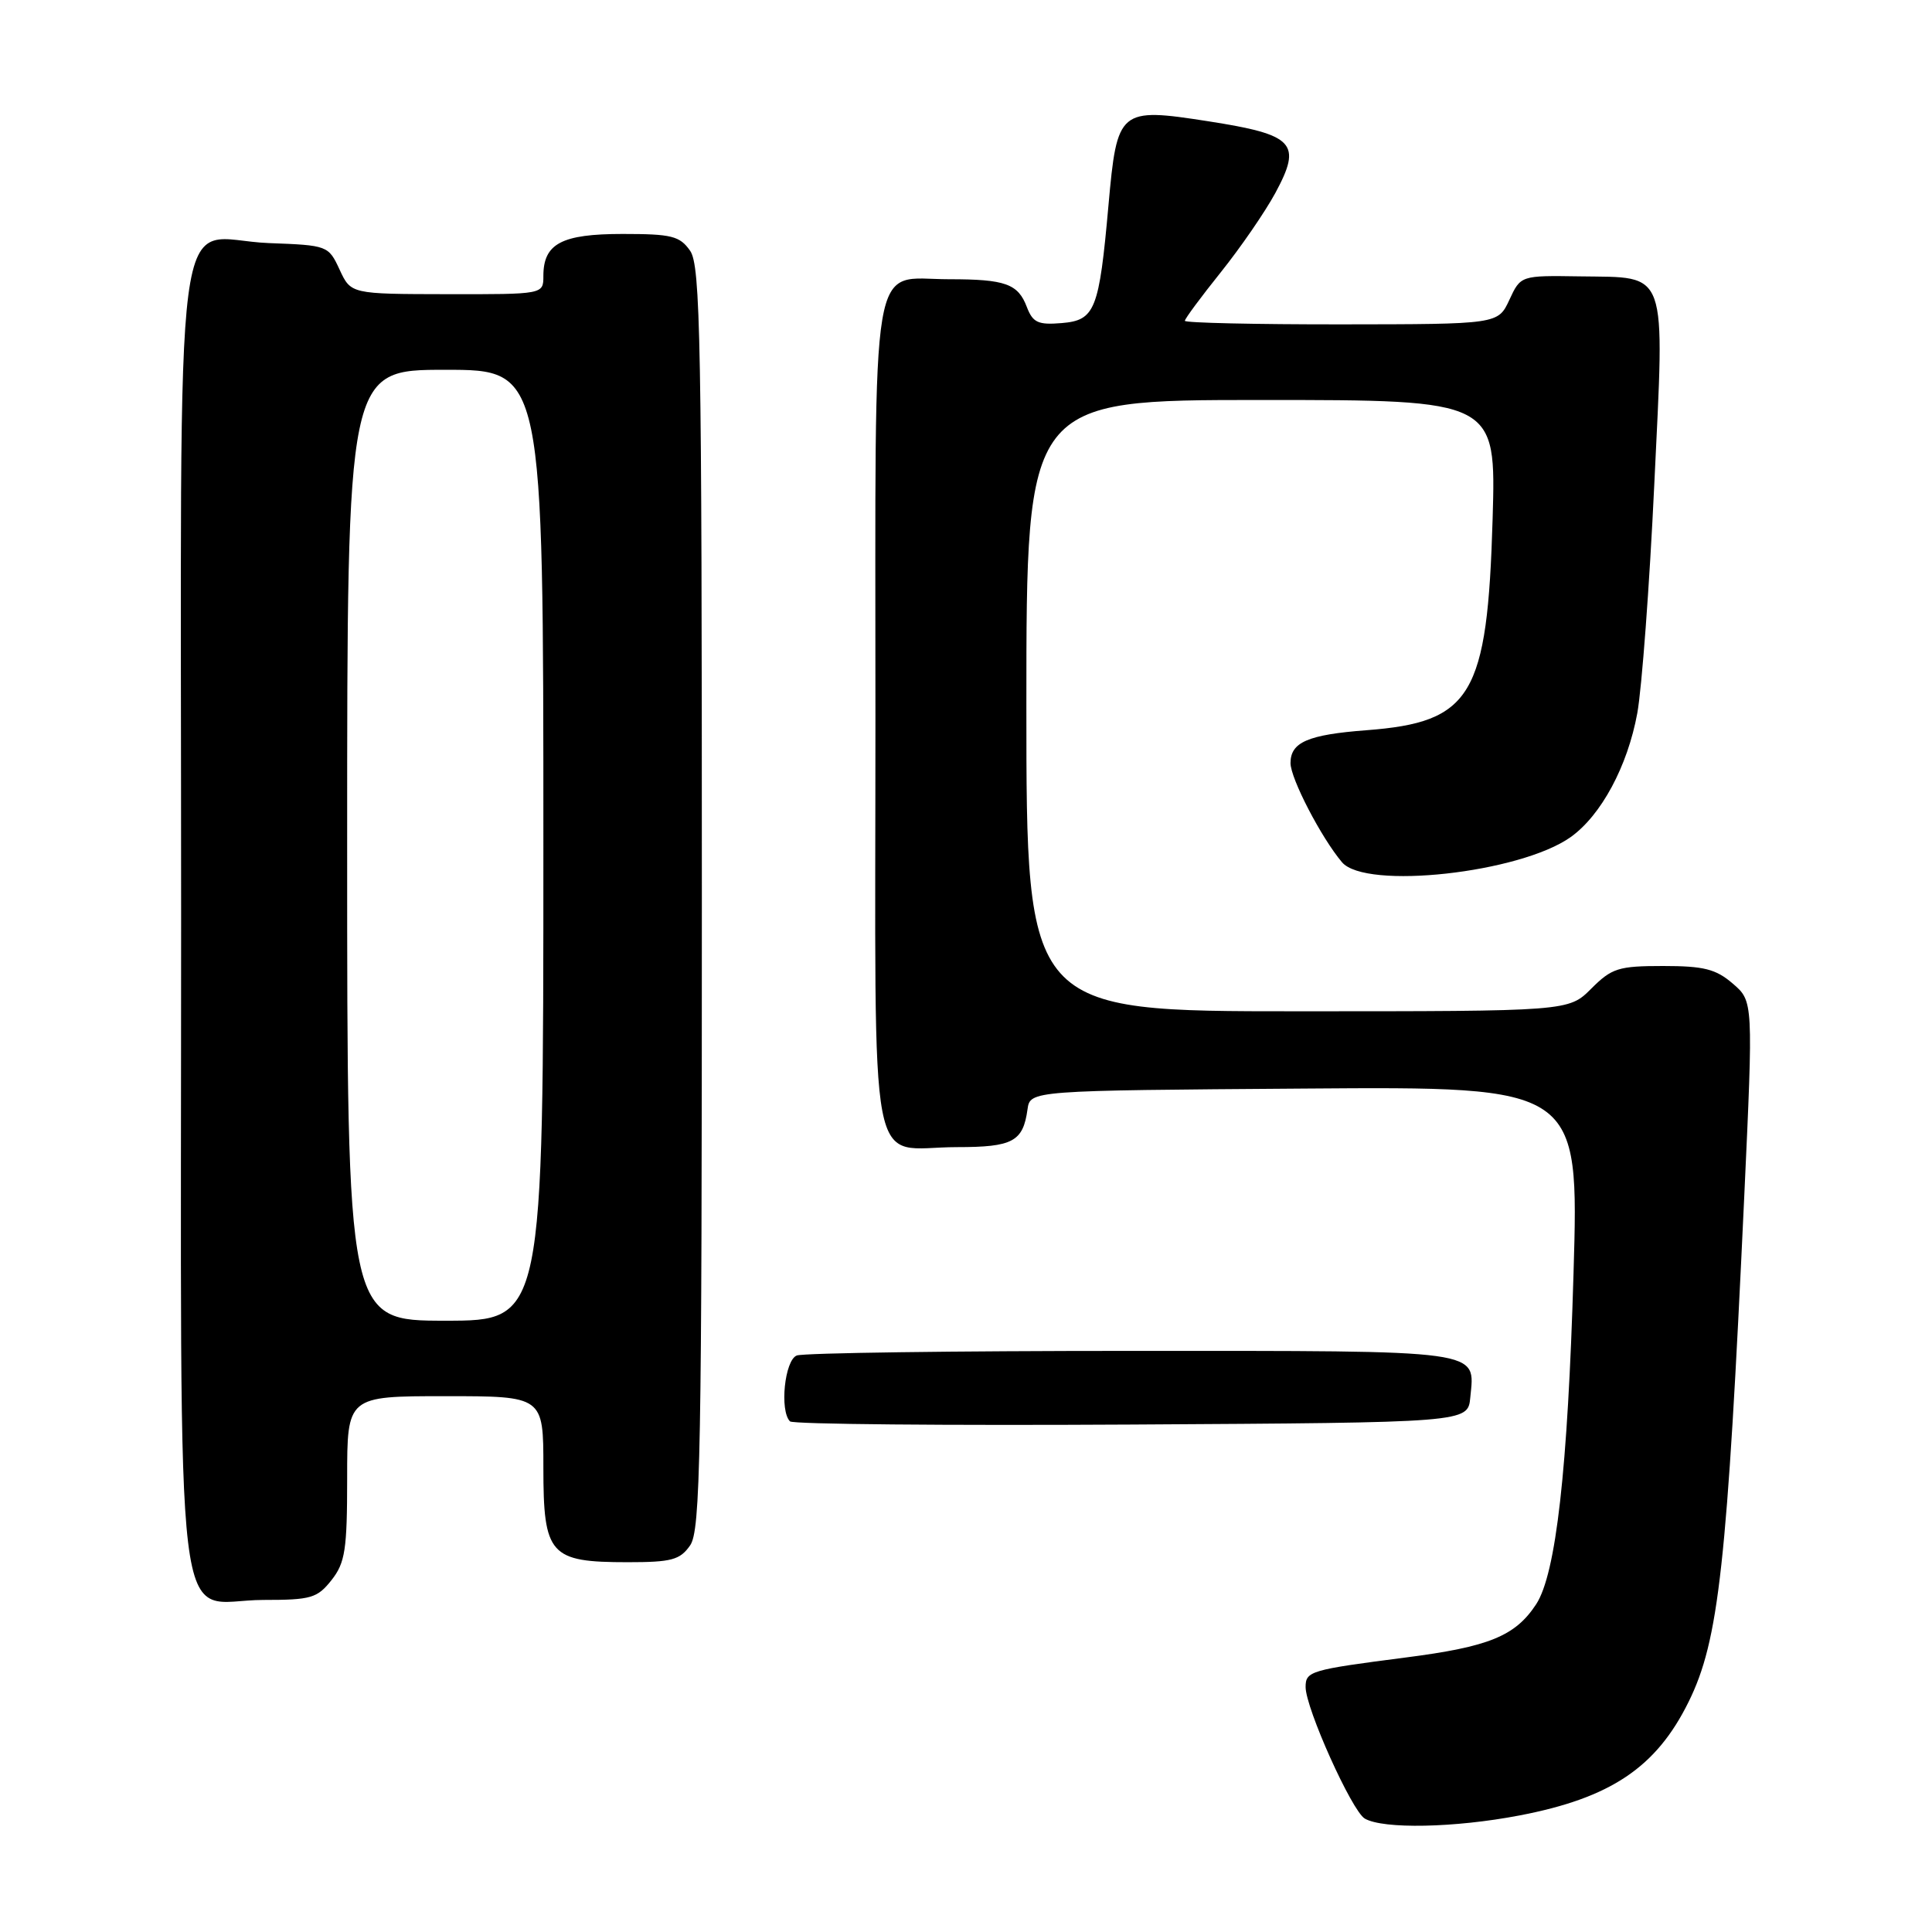 <?xml version="1.0" encoding="UTF-8" standalone="no"?>
<!DOCTYPE svg PUBLIC "-//W3C//DTD SVG 1.1//EN" "http://www.w3.org/Graphics/SVG/1.1/DTD/svg11.dtd" >
<svg xmlns="http://www.w3.org/2000/svg" xmlns:xlink="http://www.w3.org/1999/xlink" version="1.1" viewBox="0 0 256 256">
 <g >
 <path fill="currentColor"
d=" M 201.32 240.56 C 213.42 238.25 219.47 234.19 223.75 225.50 C 227.76 217.38 228.85 207.46 231.12 158.58 C 232.32 132.67 232.32 132.67 229.60 130.33 C 227.36 128.40 225.76 128.00 220.37 128.00 C 214.45 128.00 213.57 128.28 210.85 131.00 C 207.85 134.00 207.85 134.00 171.92 134.00 C 136.00 134.00 136.00 134.00 136.00 93.50 C 136.00 53.00 136.00 53.00 167.12 53.00 C 198.24 53.00 198.24 53.00 197.78 68.75 C 197.09 92.22 195.02 95.70 181.05 96.76 C 173.30 97.35 171.00 98.35 171.00 101.11 C 171.00 103.16 175.08 111.01 177.82 114.25 C 180.95 117.94 201.42 115.68 208.12 110.92 C 212.16 108.04 215.66 101.54 216.95 94.50 C 217.55 91.20 218.57 77.57 219.20 64.21 C 220.58 35.25 221.14 36.81 209.34 36.62 C 201.50 36.50 201.50 36.50 200.00 39.73 C 198.50 42.96 198.50 42.96 177.75 42.98 C 166.34 42.99 157.00 42.78 157.00 42.51 C 157.00 42.23 159.14 39.35 161.75 36.09 C 164.36 32.83 167.62 28.10 168.99 25.57 C 172.56 18.96 171.52 17.85 160.11 16.07 C 148.29 14.23 148.02 14.46 146.88 27.18 C 145.64 41.10 145.11 42.44 140.68 42.81 C 137.56 43.07 136.86 42.75 136.07 40.70 C 134.90 37.60 133.23 37.00 125.75 37.00 C 115.16 37.00 116.00 31.98 116.00 95.12 C 116.00 158.17 114.83 152.00 126.81 152.00 C 134.20 152.00 135.56 151.27 136.15 147.00 C 136.50 144.50 136.50 144.50 172.86 144.24 C 209.23 143.97 209.23 143.97 208.50 168.74 C 207.74 194.74 206.18 208.54 203.55 212.57 C 200.78 216.79 197.31 218.21 186.24 219.63 C 173.62 221.26 173.00 221.44 173.00 223.54 C 173.00 226.35 179.13 239.97 180.84 240.97 C 183.28 242.39 192.76 242.20 201.32 240.56 Z  M 43.93 209.37 C 45.74 207.07 46.00 205.34 46.00 195.87 C 46.00 185.00 46.00 185.00 59.00 185.00 C 72.00 185.00 72.00 185.00 72.00 194.44 C 72.00 206.06 72.84 207.00 83.17 207.00 C 88.98 207.00 90.10 206.70 91.44 204.78 C 92.82 202.81 93.00 193.01 93.00 119.00 C 93.00 44.99 92.82 35.19 91.44 33.22 C 90.07 31.27 89.00 31.00 82.51 31.00 C 74.41 31.00 72.00 32.28 72.00 36.57 C 72.00 39.00 72.00 39.00 59.25 38.98 C 46.50 38.96 46.50 38.96 45.00 35.73 C 43.52 32.54 43.41 32.50 35.63 32.21 C 22.66 31.72 24.00 21.40 24.00 121.65 C 24.00 221.79 22.82 212.00 34.93 212.00 C 41.22 212.00 42.04 211.76 43.93 209.37 Z  M 194.82 185.18 C 195.43 178.77 197.08 179.00 149.96 179.00 C 126.42 179.00 106.45 179.27 105.58 179.61 C 103.97 180.22 103.28 186.94 104.68 188.34 C 105.05 188.72 125.41 188.90 149.93 188.76 C 194.50 188.50 194.50 188.50 194.82 185.18 Z  M 46.00 112.00 C 46.00 49.00 46.00 49.00 59.00 49.00 C 72.00 49.00 72.00 49.00 72.00 112.00 C 72.00 175.00 72.00 175.00 59.00 175.00 C 46.00 175.00 46.00 175.00 46.00 112.00 Z "/>
</g>
</svg>